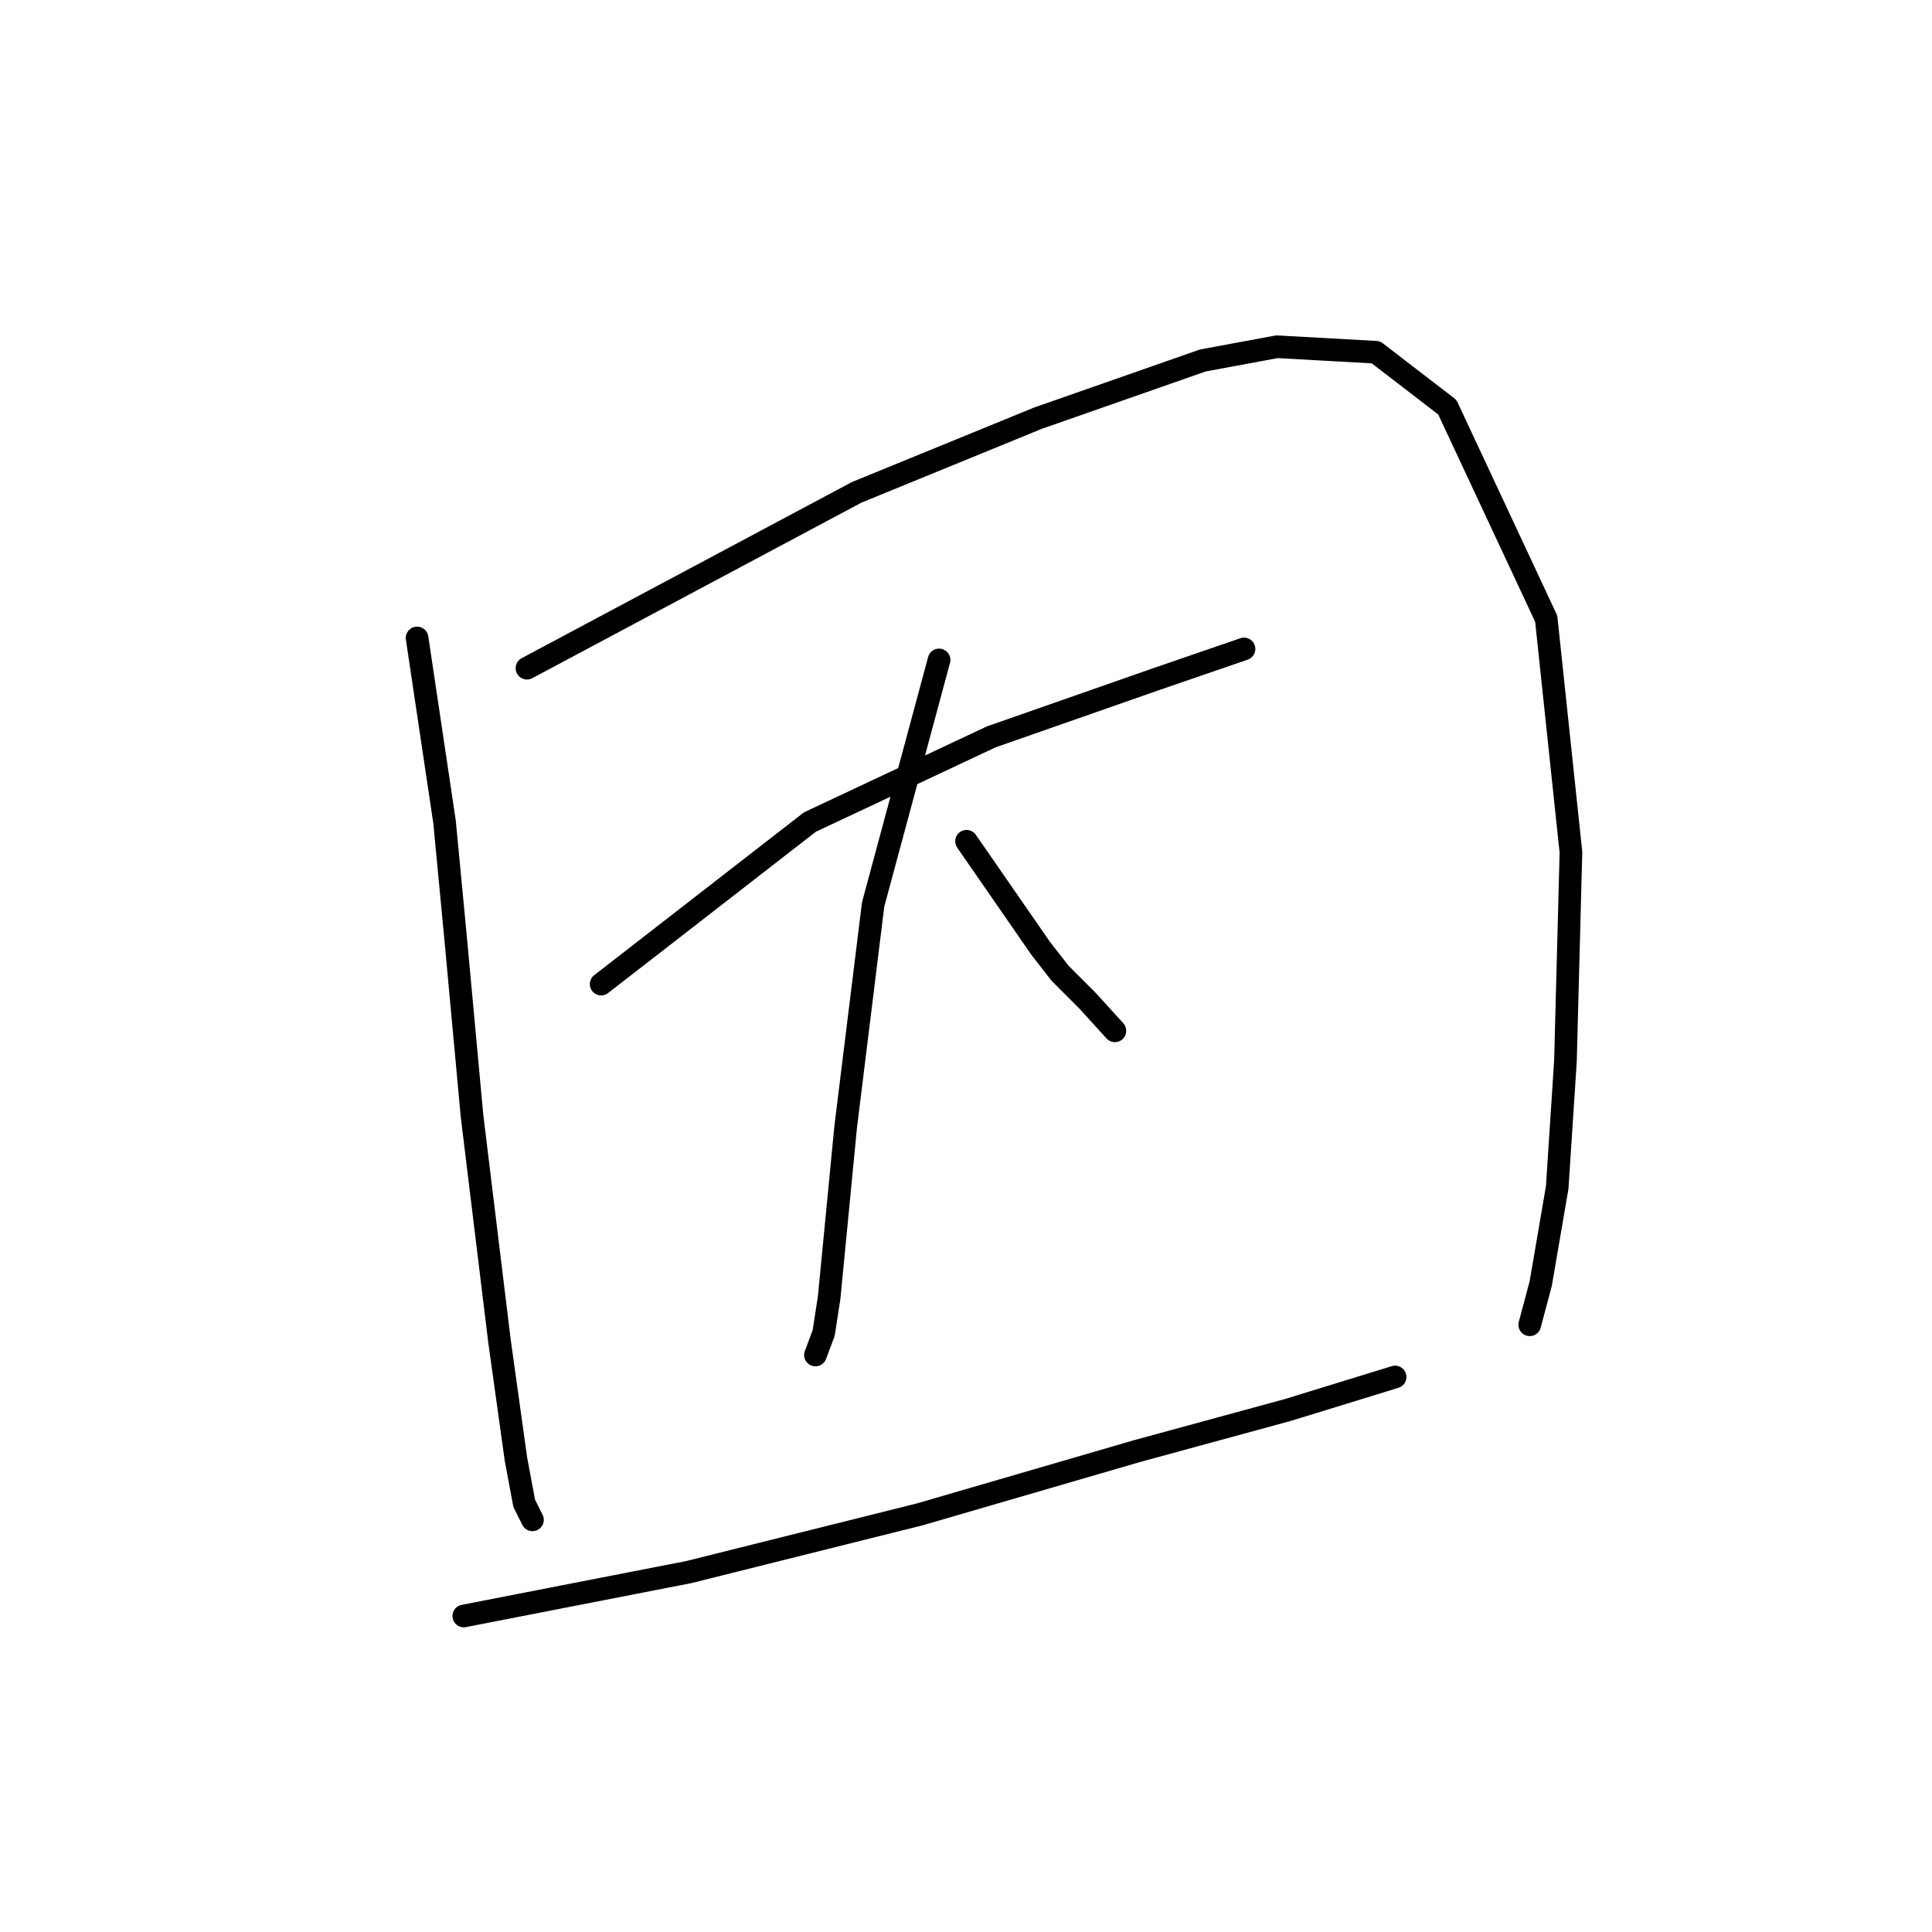 <?xml version="1.0" standalone="no"?>
    <svg width="256" height="256" xmlns="http://www.w3.org/2000/svg" version="1.1">
    <polyline stroke="black" stroke-width="3" stroke-linecap="round" fill="transparent" stroke-linejoin="round" points="55.266 84.533 58.906 108.923 60.362 124.212 62.547 147.874 66.187 177.724 68.371 193.377 69.463 199.202 70.555 201.386 70.555 201.386 " />
        <polyline stroke="black" stroke-width="3" stroke-linecap="round" fill="transparent" stroke-linejoin="round" points="69.827 88.537 113.511 65.239 137.537 55.41 159.378 47.766 169.207 45.945 182.312 46.674 191.777 53.954 204.882 81.984 208.158 112.927 207.43 140.593 206.338 157.338 204.154 170.079 202.698 175.54 202.698 175.54 " />
        <polyline stroke="black" stroke-width="3" stroke-linecap="round" fill="transparent" stroke-linejoin="round" points="79.656 130.4 107.322 108.923 131.348 97.638 153.19 89.993 164.839 85.989 164.839 85.989 " />
        <polyline stroke="black" stroke-width="3" stroke-linecap="round" fill="transparent" stroke-linejoin="round" points="124.432 87.445 115.695 119.843 112.055 149.33 109.87 171.9 109.142 176.632 108.05 179.544 108.05 179.544 " />
        <polyline stroke="black" stroke-width="3" stroke-linecap="round" fill="transparent" stroke-linejoin="round" points="128.072 111.471 137.901 125.668 140.449 128.944 144.089 132.584 147.729 136.589 147.729 136.589 " />
        <polyline stroke="black" stroke-width="3" stroke-linecap="round" fill="transparent" stroke-linejoin="round" points="61.454 214.127 91.305 208.302 121.883 200.658 150.642 192.285 170.663 186.825 184.86 182.456 184.86 182.456 " />
        </svg>